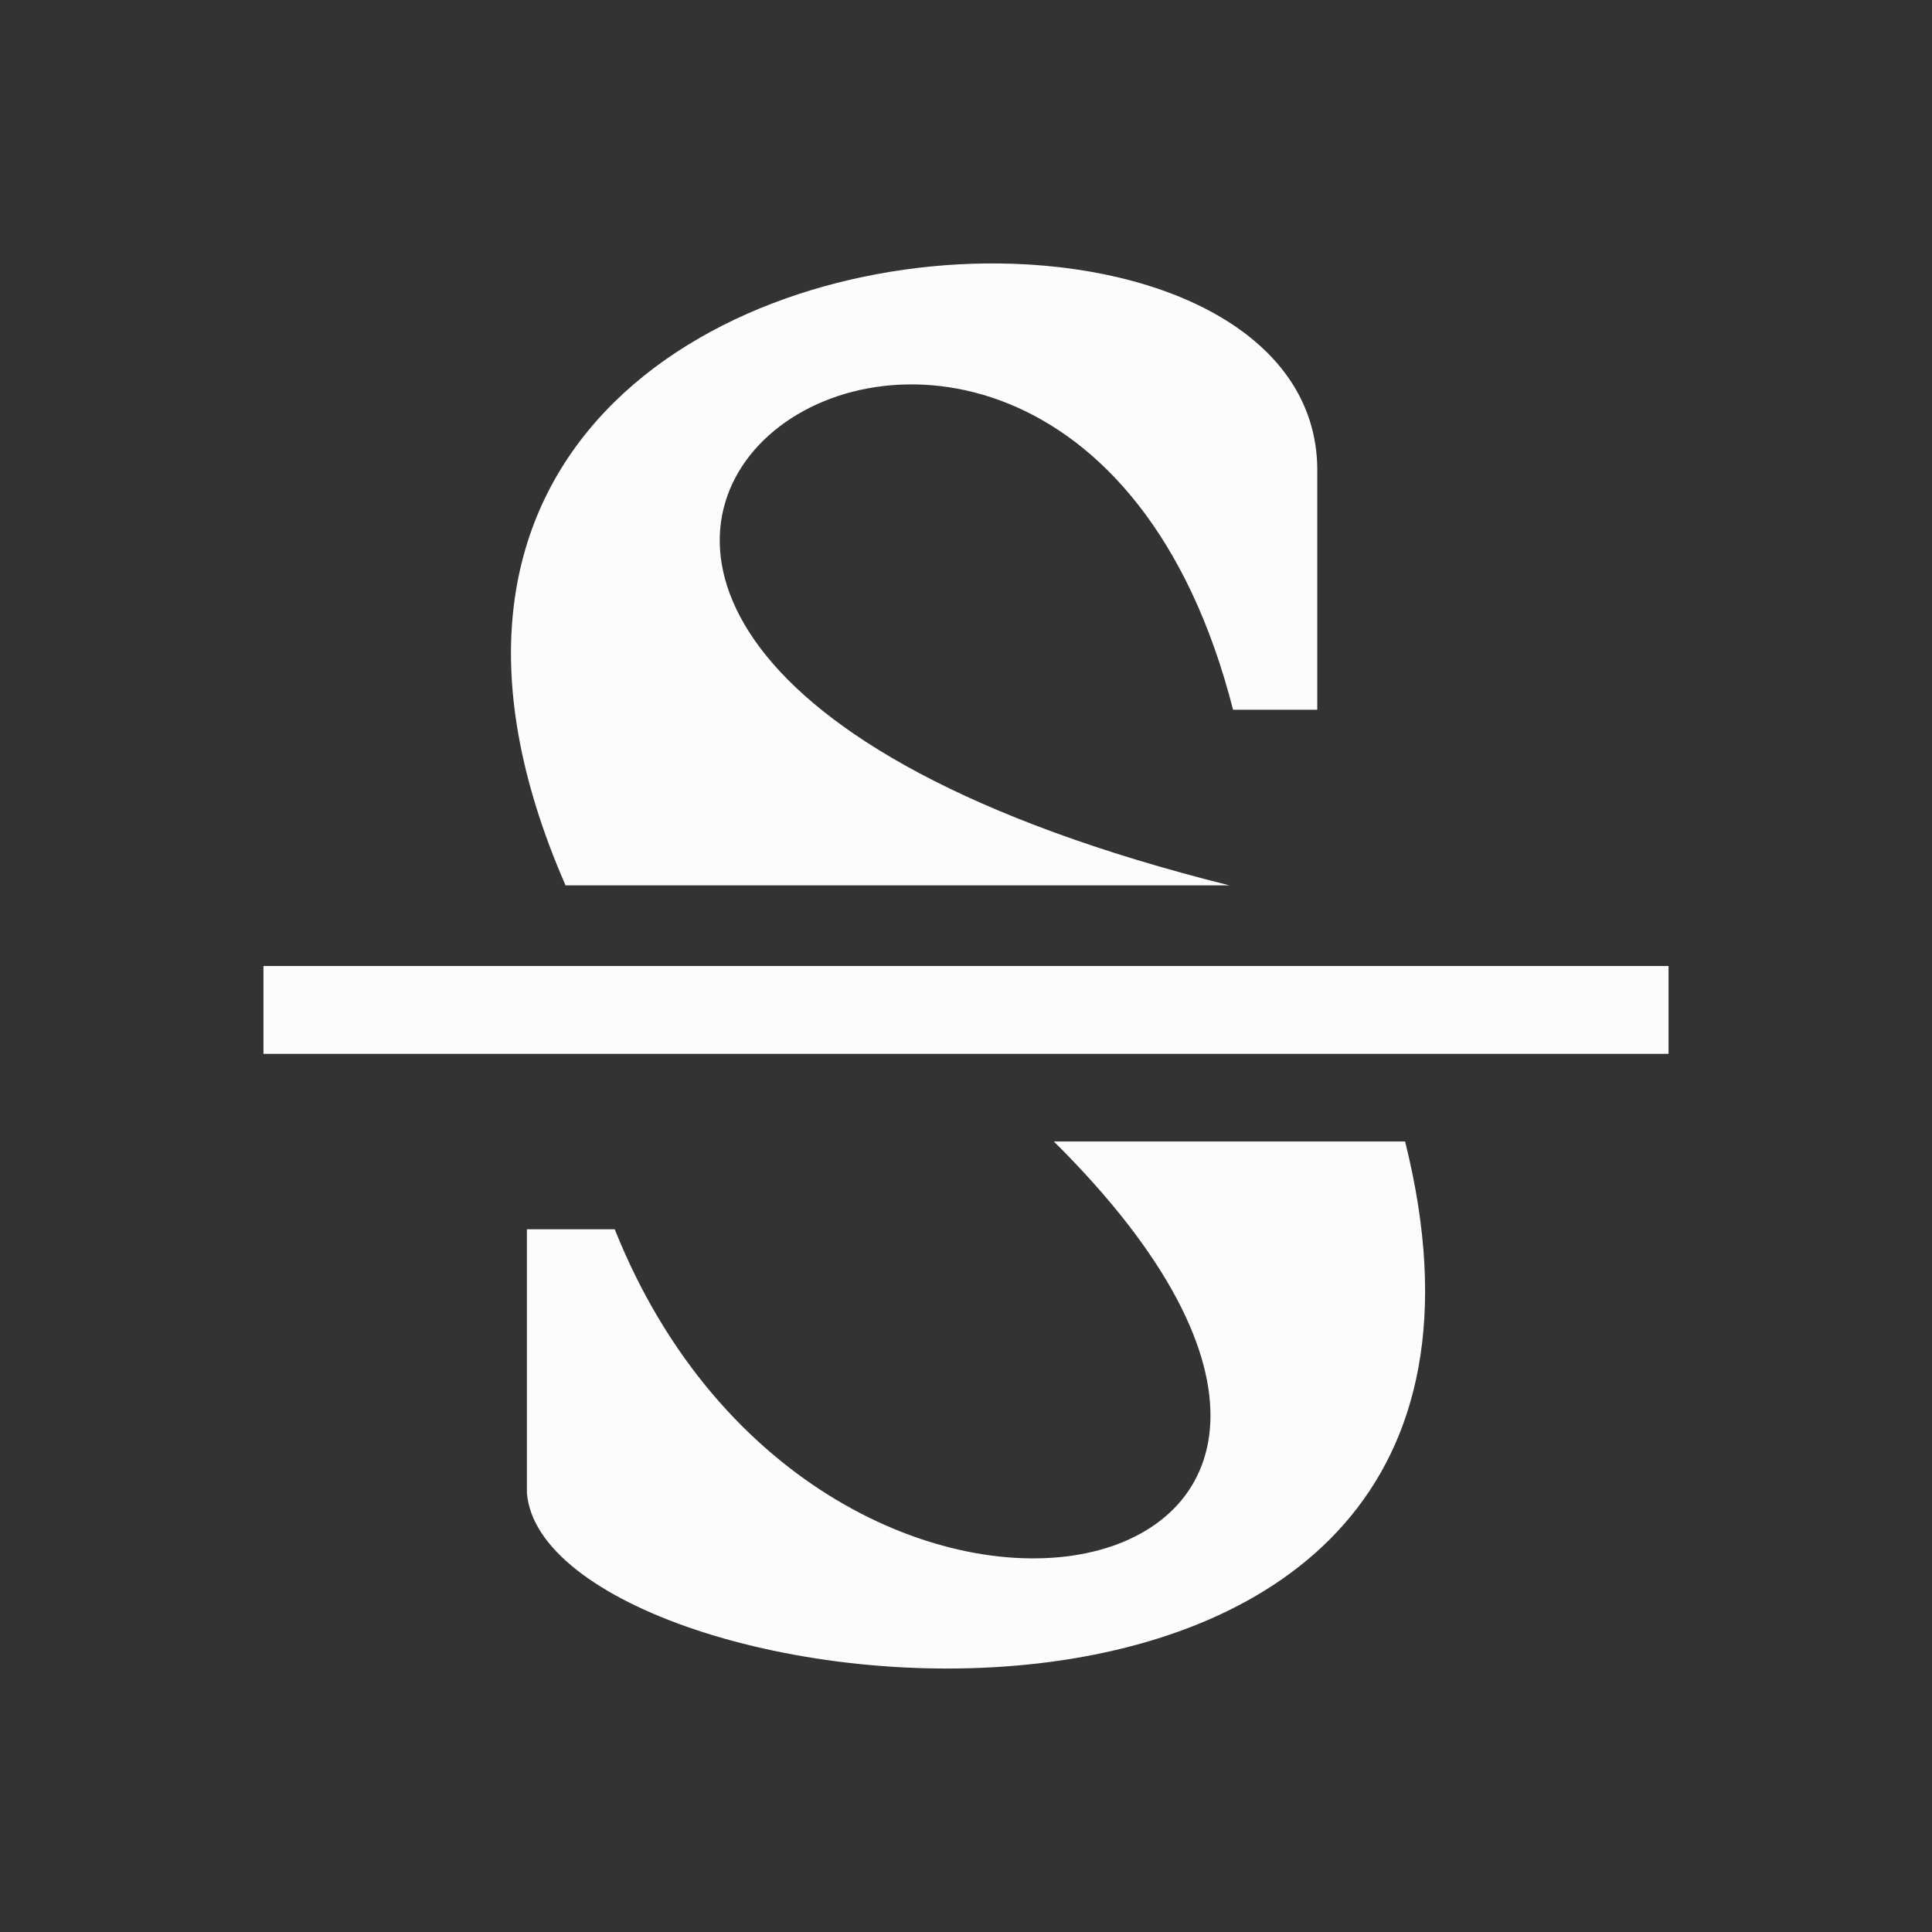 <?xml version='1.0' encoding='ASCII'?>
<svg xmlns="http://www.w3.org/2000/svg" viewBox="0 0 22 22">
<rect x="0" y="0" width="22" height="22" fill="#333333" stroke="none"/>
<defs><style id="current-color-scheme" type="text/css">.ColorScheme-Text{color:#fcfcfc; fill:currentColor;}</style></defs><path d="M11.367 3C8.156 2.97 4.29 5.157 6.44 10.082H14c-12-3-2-10 .041-2H15V5.334c-.015-1.5-1.706-2.316-3.633-2.334M3 11v1h16v-1zm9 1.998c5.287 5.243-2.633 6.925-5 1H6v3c.191 2.516 12 4 10-4z" class="ColorScheme-Text" style="fill-opacity:1;stroke:none;fill:currentColor" fill="currentColor"/>
</svg>
